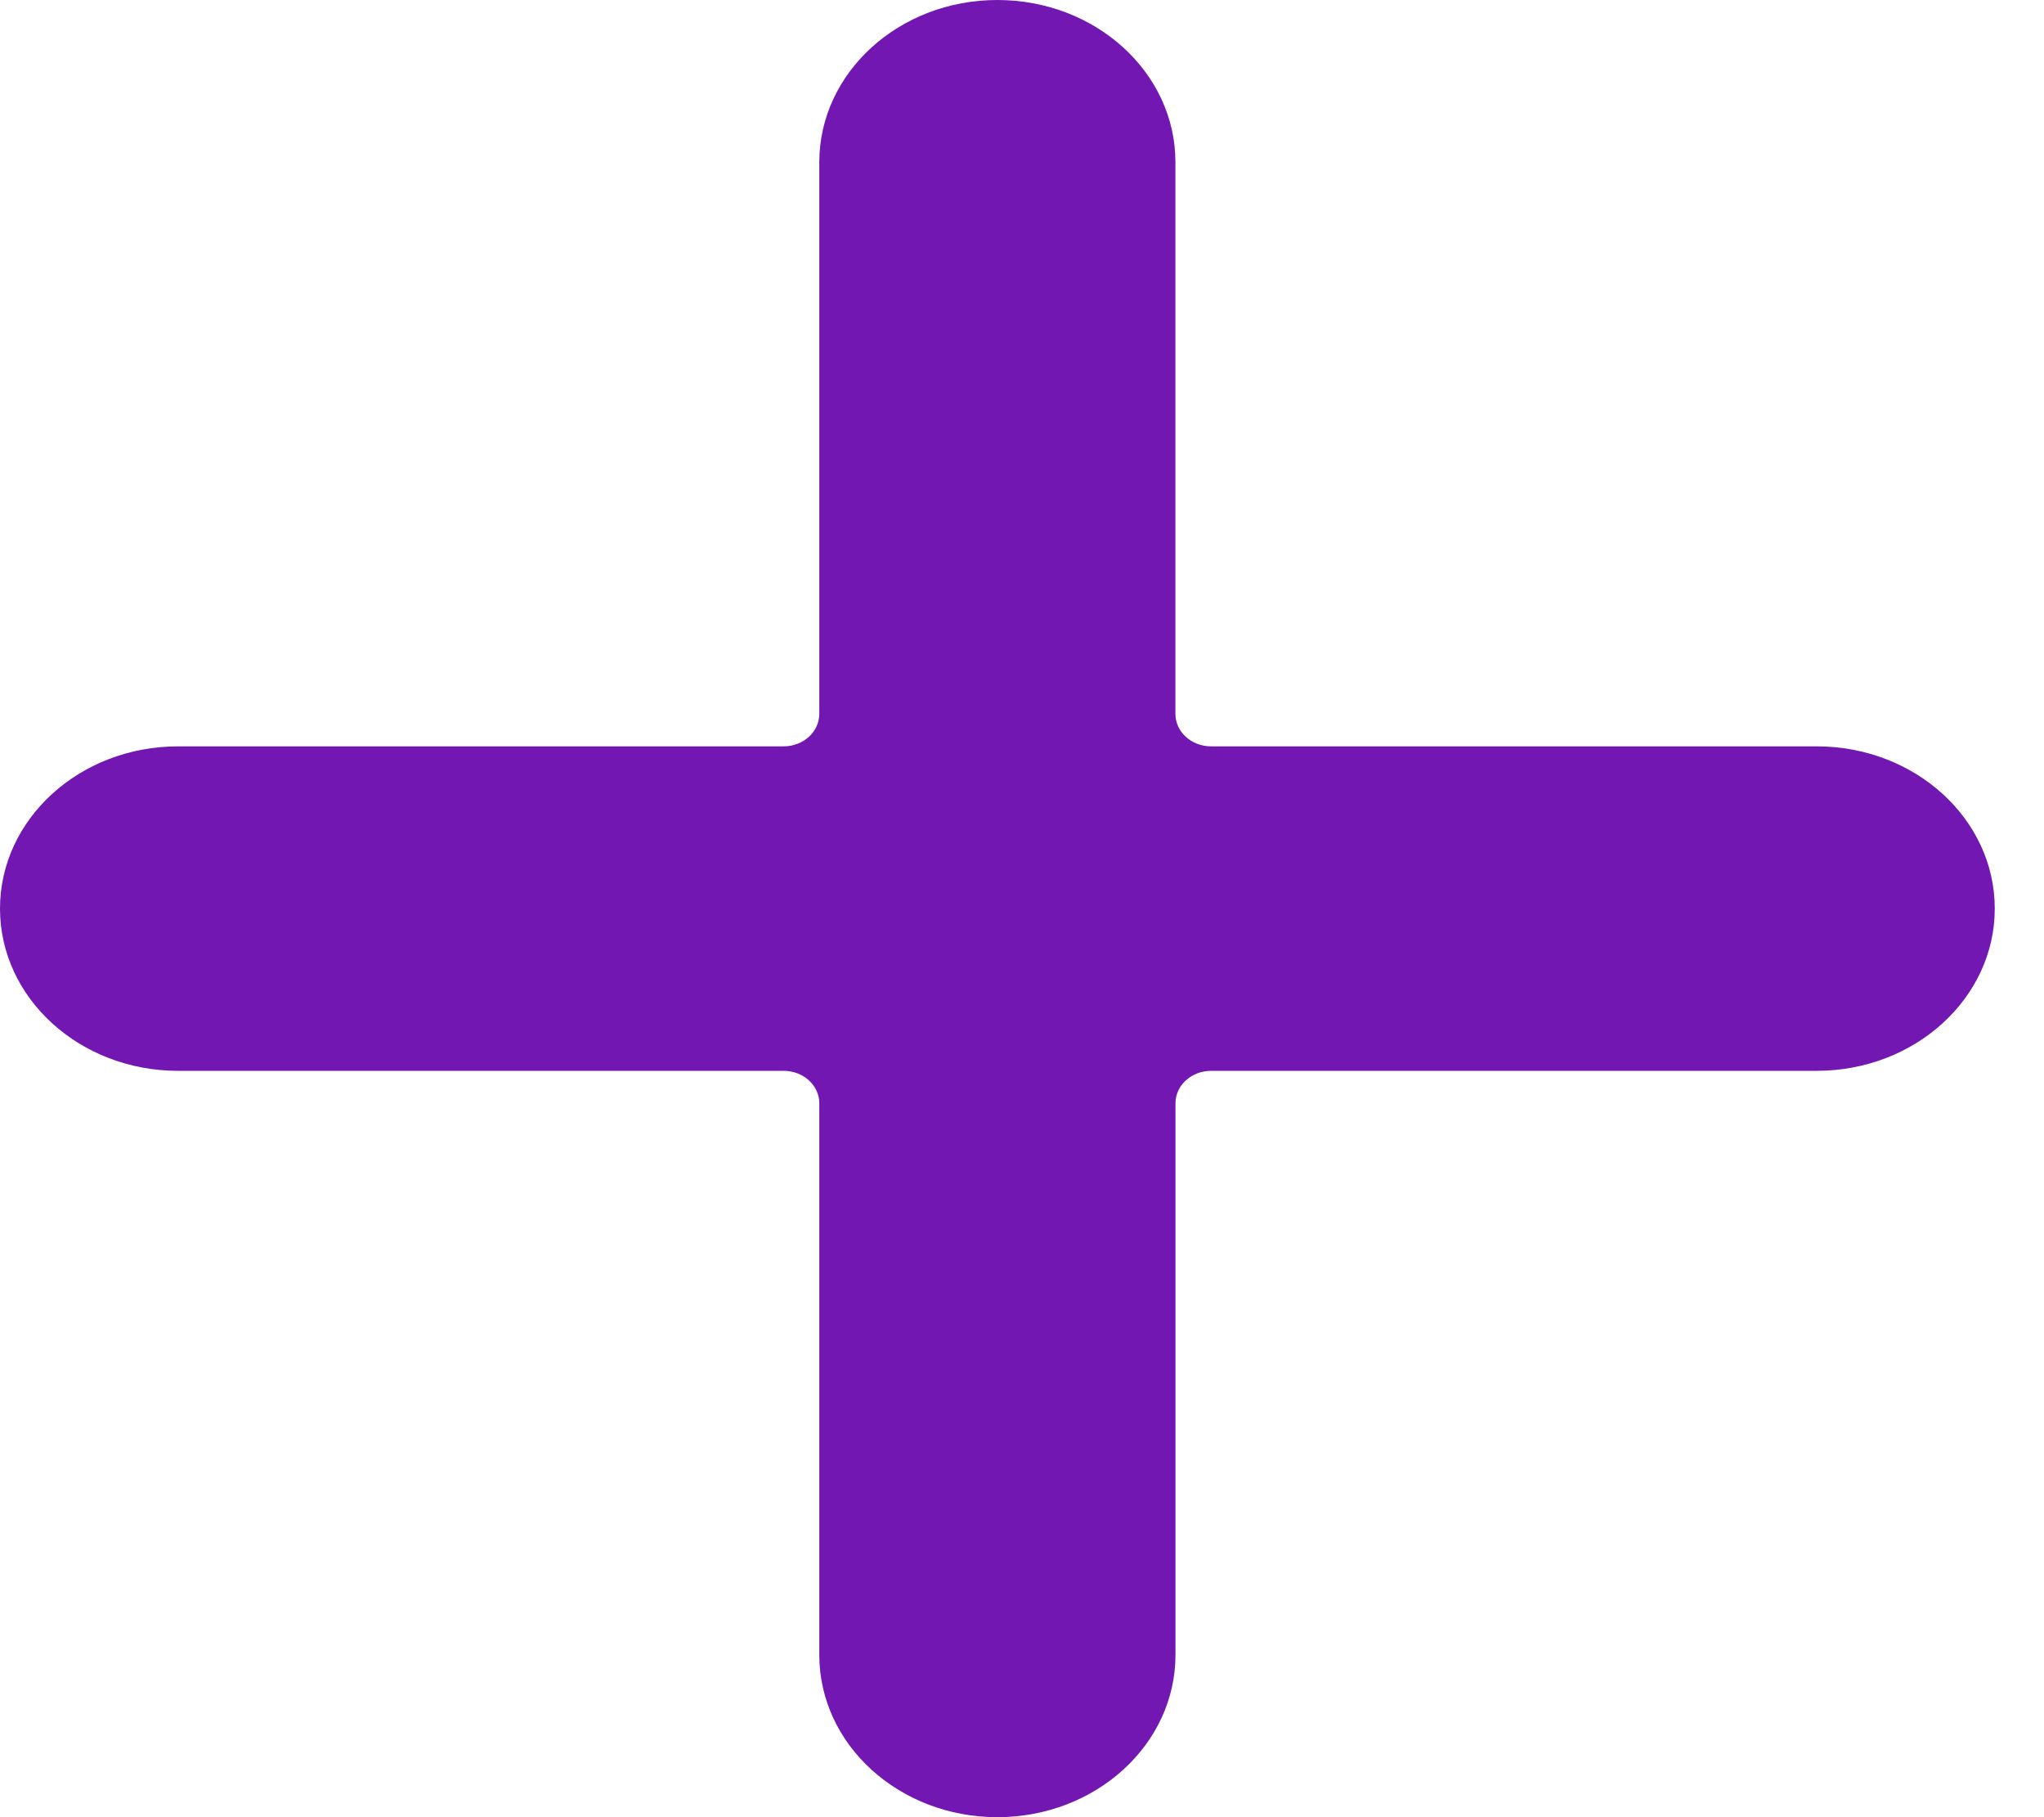 <svg xmlns="http://www.w3.org/2000/svg" width="36" height="32" viewBox="0 0 36 32"><g><g><path fill="#7317b2" d="M31.996 13.143H21.33c-.347 0-.628-.256-.628-.572V2.857C20.703 1.28 19.3 0 17.566 0c-1.732 0-3.136 1.28-3.136 2.857v9.714c0 .316-.281.572-.628.572H3.137C1.405 13.143 0 14.423 0 16c0 1.578 1.405 2.857 3.137 2.857h10.665c.347 0 .628.256.628.572v9.714c0 1.578 1.404 2.857 3.136 2.857 1.733 0 3.137-1.28 3.137-2.857v-9.714c0-.316.281-.572.628-.572h10.665c1.732 0 3.137-1.28 3.137-2.857 0-1.578-1.405-2.857-3.137-2.857z"/></g></g></svg>